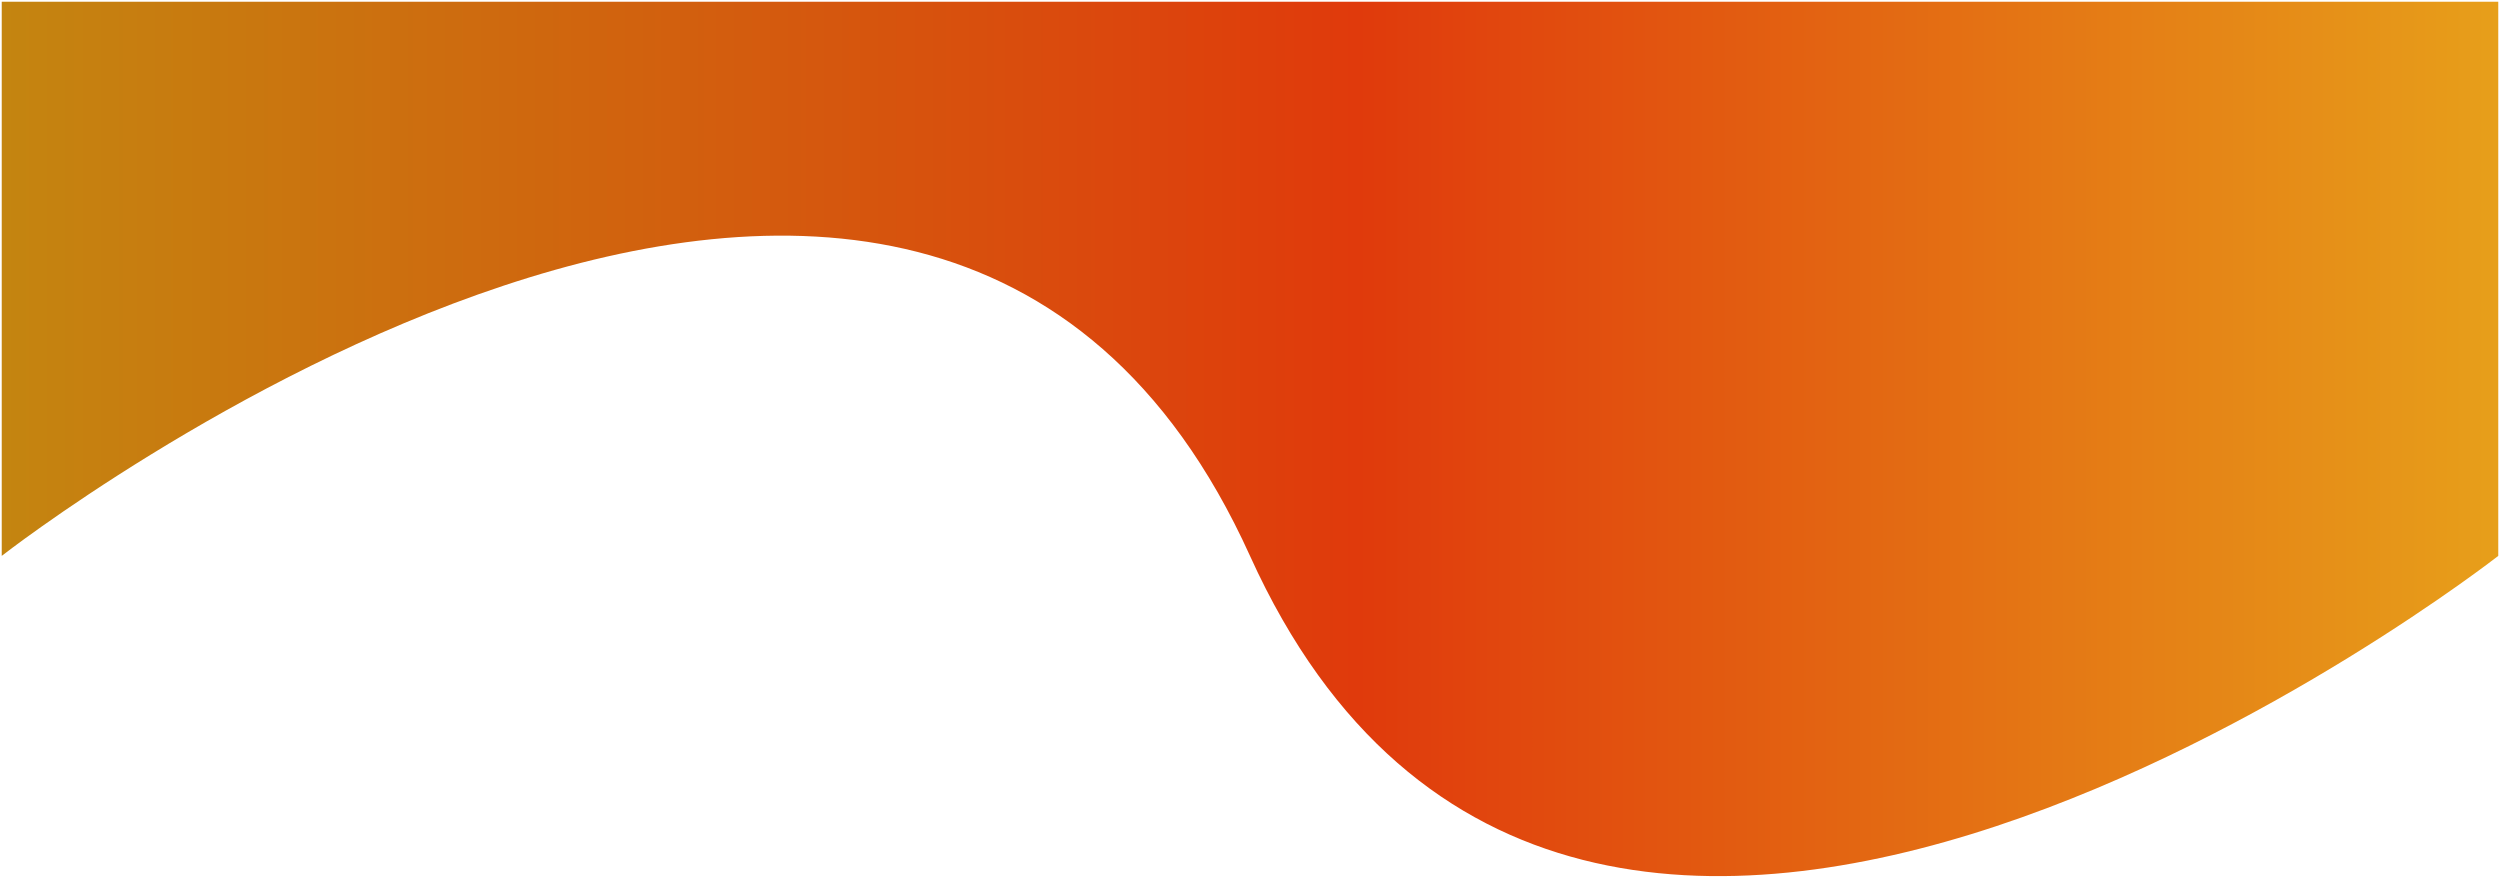 <svg width="1441" height="506" viewBox="0 0 1441 506" fill="none" xmlns="http://www.w3.org/2000/svg">
<g filter="url(#filter0_d_166_106)">
<path d="M2 319.411C2 319.411 533.5 -95.913 721.5 319.411C909.5 734.736 1441 319.411 1441 319.411V0C1441 0 806.763 0 721.5 0C636.237 0 2 0 2 0V319.411Z" fill="url(#paint0_linear_166_106)"/>
</g>
<defs>
<filter id="filter0_d_166_106" x="0.4" y="0" width="1440.6" height="505.6" filterUnits="userSpaceOnUse" color-interpolation-filters="sRGB">
<feFlood flood-opacity="0" result="BackgroundImageFix"/>
<feColorMatrix in="SourceAlpha" type="matrix" values="0 0 0 0 0 0 0 0 0 0 0 0 0 0 0 0 0 0 127 0" result="hardAlpha"/>
<feOffset dx="-1" dy="1"/>
<feGaussianBlur stdDeviation="0.3"/>
<feComposite in2="hardAlpha" operator="out"/>
<feColorMatrix type="matrix" values="0 0 0 0 0 0 0 0 0 0 0 0 0 0 0 0 0 0 0.24 0"/>
<feBlend mode="normal" in2="BackgroundImageFix" result="effect1_dropShadow_166_106"/>
<feBlend mode="normal" in="SourceGraphic" in2="effect1_dropShadow_166_106" result="shape"/>
</filter>
<linearGradient id="paint0_linear_166_106" x1="2" y1="268.847" x2="1441" y2="268.847" gradientUnits="userSpaceOnUse">
<stop stop-color="#C48510"/>
<stop offset="0.543" stop-color="#E03A0C"/>
<stop offset="1" stop-color="#E79F1A"/>
</linearGradient>
</defs>
</svg>
